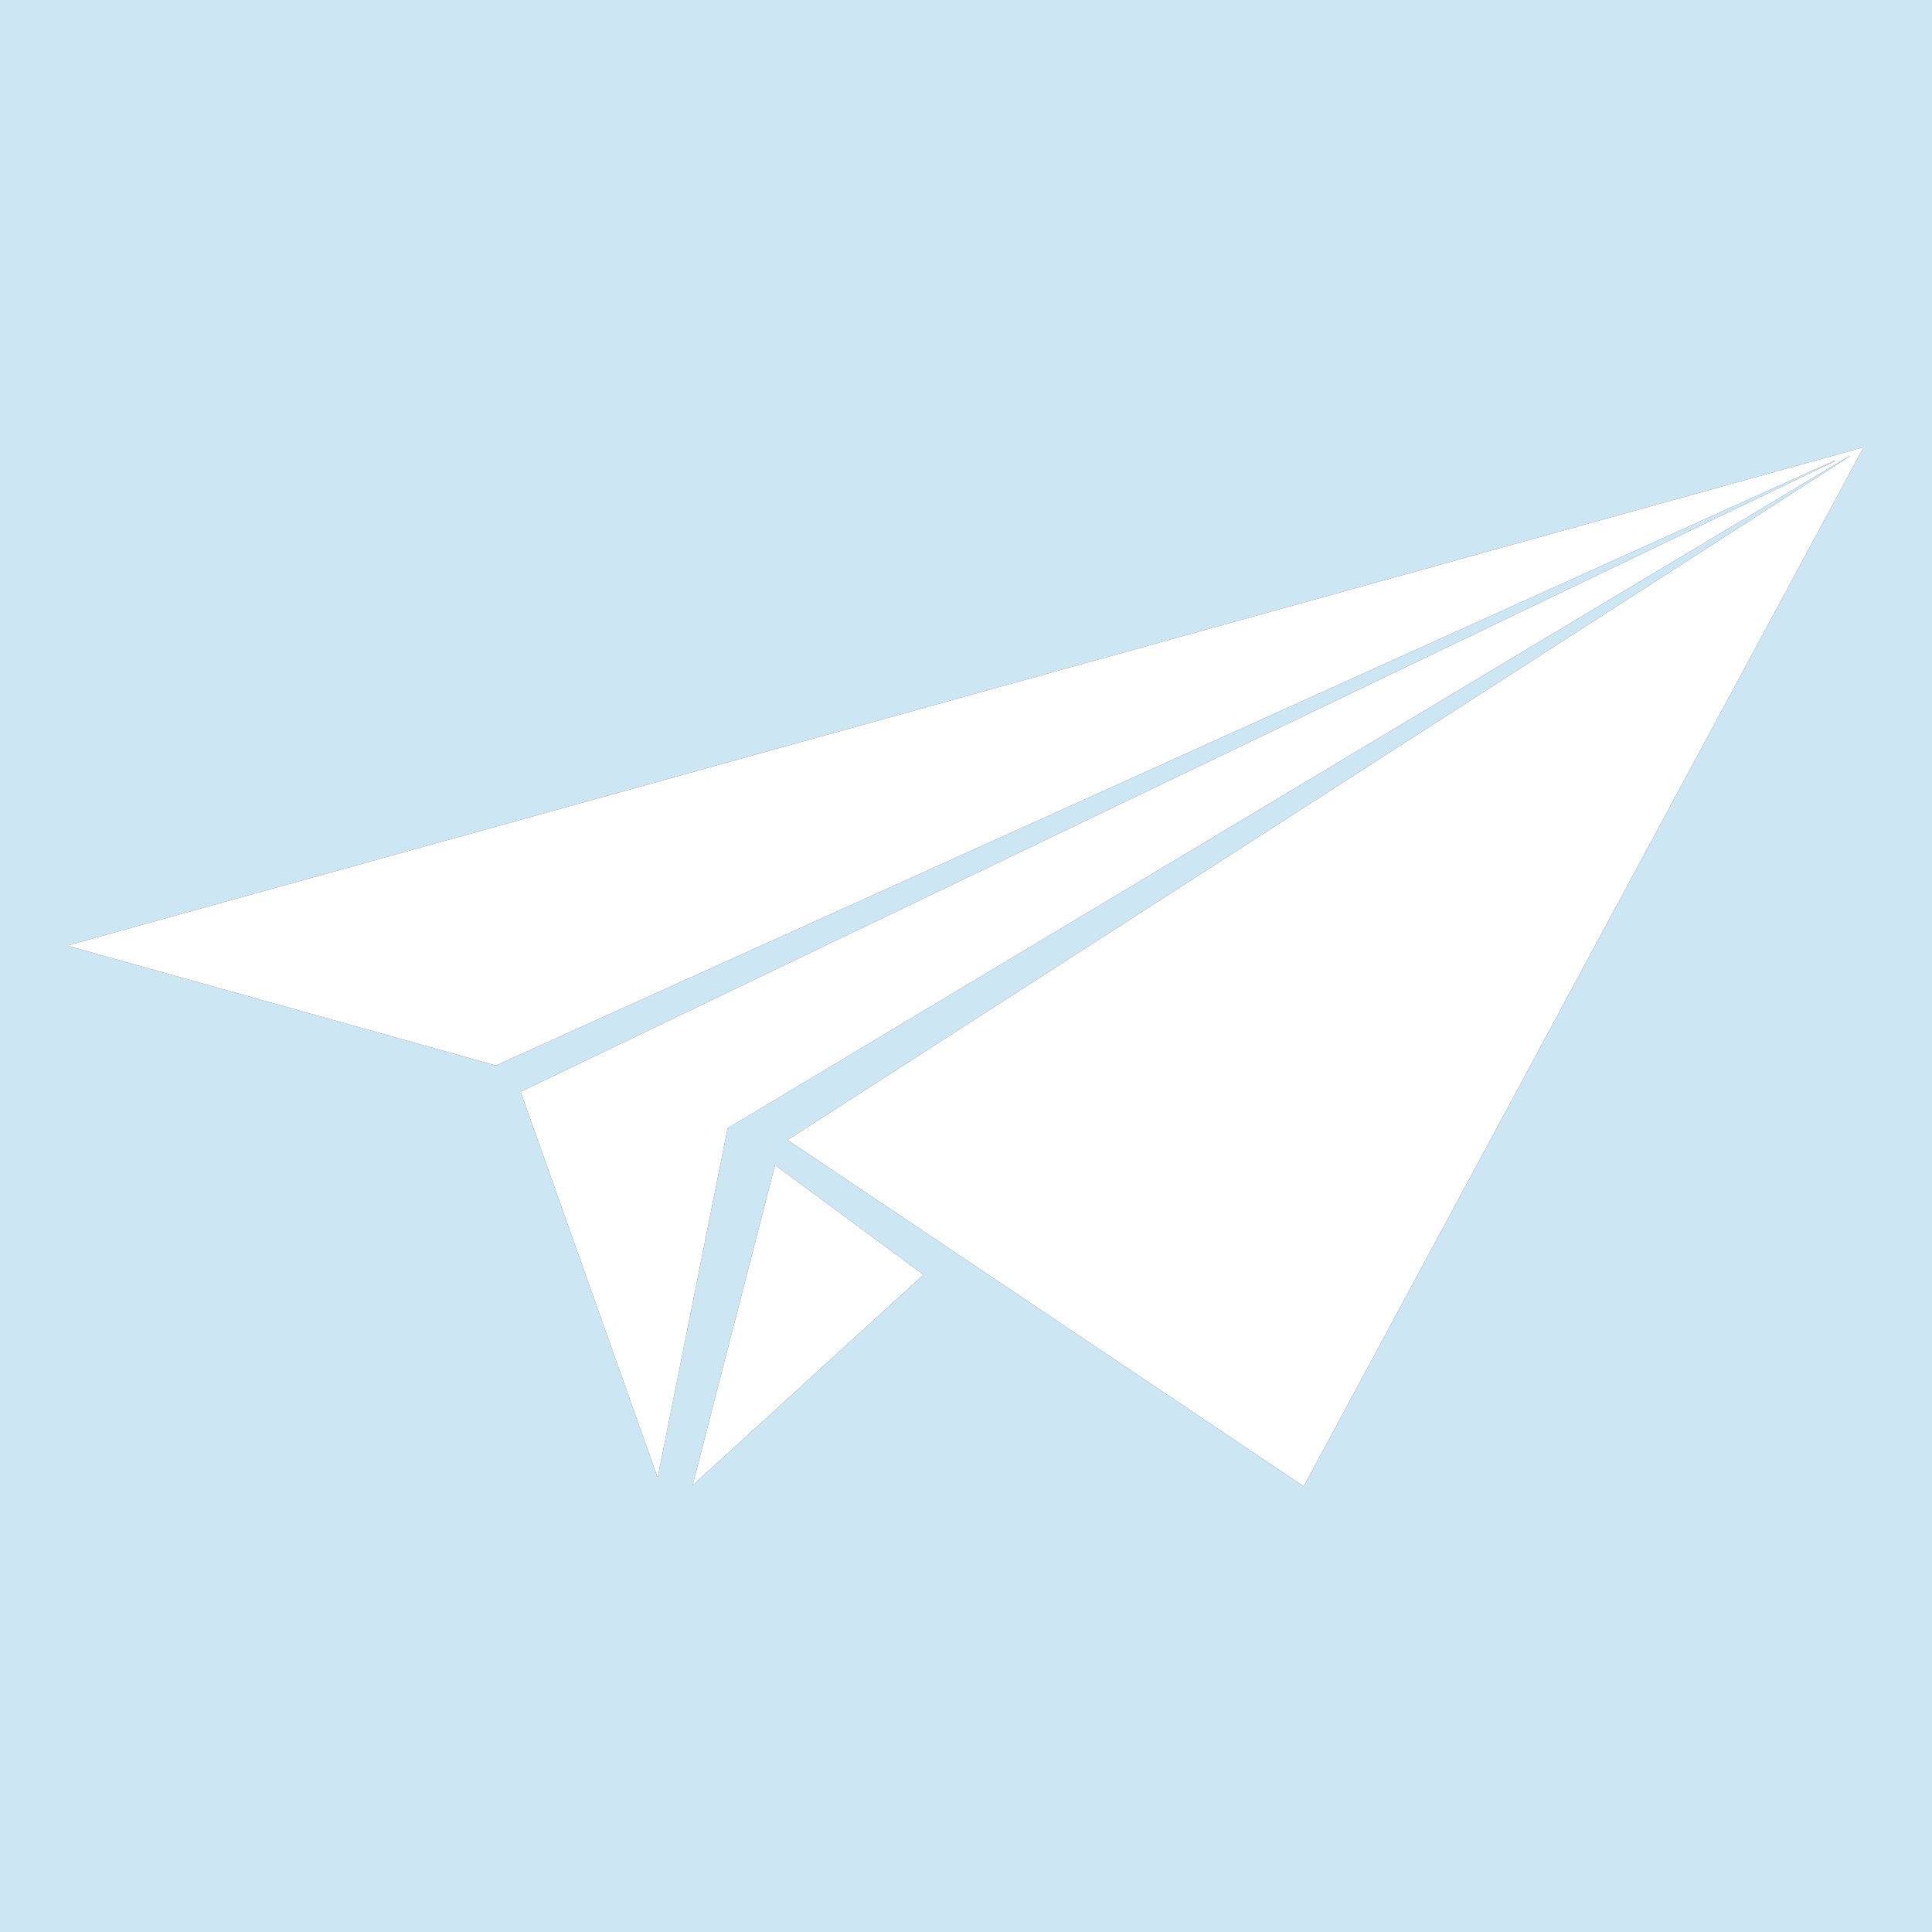 <?xml version="1.0" encoding="UTF-8" standalone="no"?>
<!DOCTYPE svg PUBLIC "-//W3C//DTD SVG 1.1//EN" "http://www.w3.org/Graphics/SVG/1.1/DTD/svg11.dtd">
<svg xmlns="http://www.w3.org/2000/svg" version="1.1" viewBox="0.00 0.00 1563.00 1563.00">
<rect x="0.00" y="0.00" width="1563.00" height="1563.00" fill="#333333" stroke="none"/>
<path fill="#cce6f4" d="
  M 1563.00 0.00
  L 1563.00 1563.00
  L 0.00 1563.00
  L 0.00 0.00
  L 1563.00 0.00
  Z
  M 1496.16 369.11
  A 0.19 0.19 0.0 0 1 1496.11 369.37
  L 637.44 922.01
  A 0.29 0.29 0.0 0 0 637.44 922.50
  L 1054.25 1202.20
  A 0.48 0.48 0.0 0 0 1054.94 1202.03
  L 1507.30 362.56
  A 0.39 0.38 -83.6 0 0 1506.86 362.00
  L 55.12 764.77
  A 0.24 0.24 0.0 0 0 55.12 765.24
  L 400.48 861.82
  A 1.80 1.74 -48.4 0 0 401.70 861.73
  L 1484.23 372.58
  A 0.21 0.21 0.0 0 1 1484.50 372.67
  L 1484.63 372.95
  A 0.07 0.06 -24.7 0 1 1484.59 373.04
  L 421.78 882.94
  A 0.77 0.77 0.0 0 0 421.39 883.90
  L 531.70 1194.53
  A 0.28 0.27 -49.1 0 0 532.23 1194.49
  L 588.51 913.54
  A 1.86 1.82 -10.1 0 1 589.37 912.33
  L 1495.91 369.04
  A 0.19 0.18 57.6 0 1 1496.16 369.10
  L 1496.16 369.11
  Z
  M 560.42 1201.15
  A 0.18 0.18 0.0 0 0 560.72 1201.33
  L 746.72 1031.63
  A 0.45 0.45 0.0 0 0 746.69 1030.93
  L 627.41 942.80
  A 0.33 0.33 0.0 0 0 626.89 942.99
  L 560.42 1201.15
  Z"
/>
<path fill="#ffffff" d="
  M 1496.16 369.11
  L 1496.16 369.10
  A 0.19 0.18 57.6 0 0 1495.91 369.04
  L 589.37 912.33
  A 1.86 1.82 -10.1 0 0 588.51 913.54
  L 532.23 1194.49
  A 0.28 0.27 -49.1 0 1 531.70 1194.53
  L 421.39 883.90
  A 0.77 0.77 0.0 0 1 421.78 882.94
  L 1484.59 373.04
  A 0.07 0.06 -24.7 0 0 1484.63 372.95
  L 1484.50 372.67
  A 0.21 0.21 0.0 0 0 1484.23 372.58
  L 401.70 861.73
  A 1.80 1.74 -48.4 0 1 400.48 861.82
  L 55.12 765.24
  A 0.24 0.24 0.0 0 1 55.12 764.77
  L 1506.86 362.00
  A 0.39 0.38 -83.6 0 1 1507.30 362.56
  L 1054.94 1202.03
  A 0.48 0.48 0.0 0 1 1054.25 1202.20
  L 637.44 922.50
  A 0.29 0.29 0.0 0 1 637.44 922.01
  L 1496.11 369.37
  A 0.19 0.19 0.0 0 0 1496.16 369.11
  Z"
/>
<path fill="#ffffff" d="
  M 560.42 1201.15
  L 626.89 942.99
  A 0.33 0.33 0.0 0 1 627.41 942.80
  L 746.69 1030.93
  A 0.45 0.45 0.0 0 1 746.72 1031.63
  L 560.72 1201.33
  A 0.18 0.18 0.0 0 1 560.42 1201.15
  Z"
/>
</svg>
